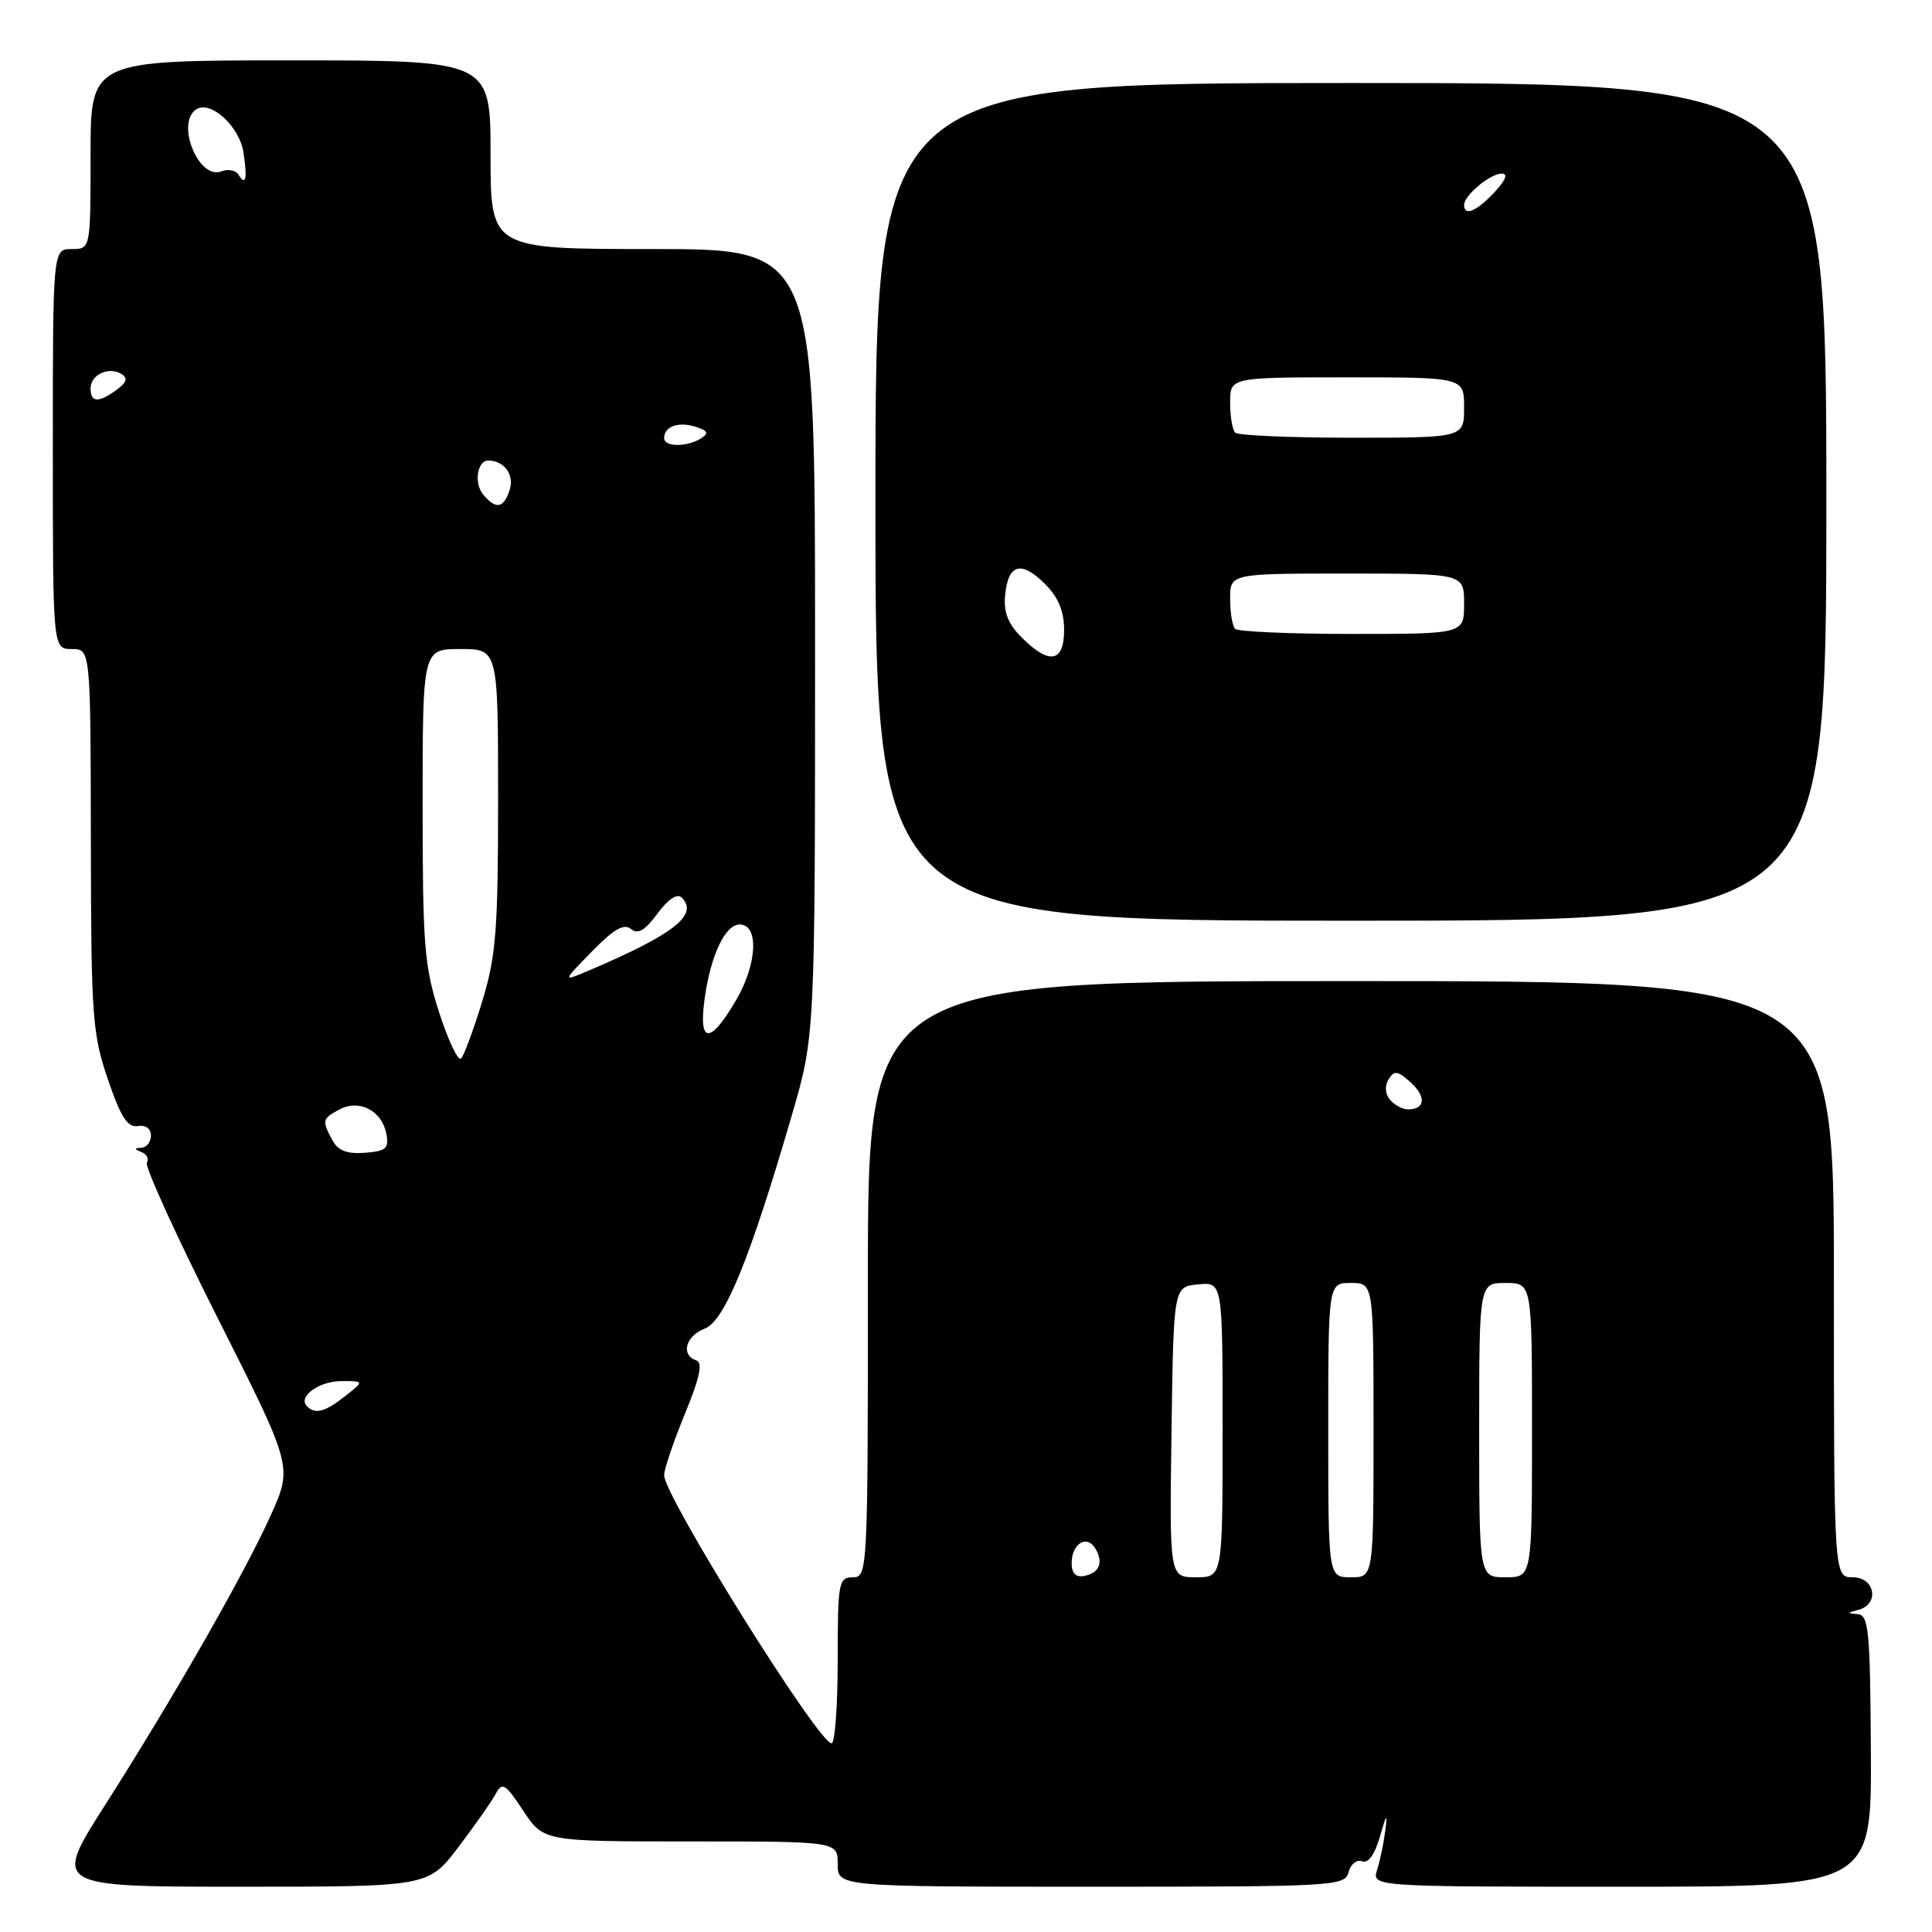 <?xml version="1.0" encoding="UTF-8" standalone="no"?>
<!DOCTYPE svg PUBLIC "-//W3C//DTD SVG 1.1//EN" "http://www.w3.org/Graphics/SVG/1.1/DTD/svg11.dtd" >
<svg xmlns="http://www.w3.org/2000/svg" xmlns:xlink="http://www.w3.org/1999/xlink" version="1.1" viewBox="0 0 256 256">
 <g >
 <path fill="currentColor"
d=" M 60.74 244.75 C 62.93 241.86 65.16 238.68 65.69 237.69 C 66.54 236.08 66.96 236.34 69.34 239.94 C 72.03 244.00 72.03 244.00 91.51 244.00 C 111.00 244.00 111.00 244.00 111.00 247.00 C 111.00 250.00 111.00 250.00 144.59 250.00 C 176.94 250.00 178.21 249.93 178.69 248.07 C 178.97 247.01 179.78 246.36 180.48 246.63 C 181.30 246.95 182.17 245.74 182.86 243.31 C 183.70 240.36 183.86 240.18 183.57 242.50 C 183.36 244.15 182.87 246.51 182.48 247.75 C 181.77 250.00 181.77 250.00 214.88 250.00 C 248.00 250.00 248.00 250.00 247.90 232.00 C 247.81 216.04 247.61 213.99 246.15 213.88 C 244.73 213.78 244.74 213.71 246.25 213.31 C 249.08 212.57 248.46 209.00 245.50 209.00 C 243.00 209.00 243.00 209.00 243.00 169.50 C 243.00 130.00 243.00 130.00 179.00 130.00 C 115.00 130.00 115.00 130.00 115.00 169.50 C 115.00 208.33 114.97 209.00 113.00 209.00 C 111.12 209.00 111.00 209.67 111.00 220.00 C 111.00 226.05 110.63 231.00 110.19 231.00 C 108.45 231.00 88.00 198.25 88.00 195.47 C 88.00 194.68 89.24 191.03 90.75 187.35 C 92.75 182.48 93.15 180.55 92.25 180.25 C 90.16 179.55 90.85 177.01 93.38 176.05 C 96.02 175.04 99.37 166.84 104.93 147.75 C 108.00 137.20 108.00 137.20 108.00 85.10 C 108.00 33.00 108.00 33.00 86.50 33.00 C 65.00 33.00 65.00 33.00 65.00 20.50 C 65.00 8.00 65.00 8.00 38.50 8.00 C 12.00 8.00 12.00 8.00 12.00 20.50 C 12.00 33.00 12.00 33.00 9.50 33.00 C 7.00 33.00 7.00 33.00 7.00 59.50 C 7.00 86.00 7.00 86.00 9.50 86.00 C 12.00 86.00 12.00 86.00 12.04 111.25 C 12.07 134.64 12.23 136.98 14.29 143.00 C 15.99 148.00 16.90 149.43 18.25 149.21 C 19.29 149.03 20.00 149.54 20.00 150.46 C 20.00 151.31 19.44 152.04 18.75 152.08 C 17.76 152.14 17.76 152.26 18.76 152.66 C 19.45 152.94 19.77 153.57 19.46 154.06 C 19.16 154.54 23.38 163.81 28.84 174.64 C 38.77 194.33 38.77 194.33 35.91 200.71 C 32.44 208.43 23.16 224.68 13.88 239.25 C 7.03 250.00 7.03 250.00 31.90 250.00 C 56.76 250.00 56.76 250.00 60.74 244.75 Z  M 242.00 66.50 C 242.00 11.00 242.00 11.00 179.00 11.00 C 116.00 11.00 116.00 11.00 116.00 66.50 C 116.00 122.00 116.00 122.00 179.00 122.00 C 242.00 122.00 242.00 122.00 242.00 66.50 Z  M 142.00 207.13 C 142.00 204.58 143.95 203.31 145.10 205.12 C 146.26 206.97 145.70 208.43 143.67 208.82 C 142.56 209.04 142.00 208.48 142.00 207.13 Z  M 155.23 189.75 C 155.50 170.50 155.50 170.50 158.75 170.19 C 162.00 169.87 162.00 169.87 162.00 189.44 C 162.00 209.00 162.00 209.00 158.48 209.00 C 154.96 209.00 154.96 209.00 155.23 189.75 Z  M 176.00 189.50 C 176.00 170.00 176.00 170.00 179.00 170.00 C 182.00 170.00 182.00 170.00 182.00 189.50 C 182.00 209.00 182.00 209.00 179.00 209.00 C 176.00 209.00 176.00 209.00 176.00 189.50 Z  M 196.00 189.50 C 196.00 170.00 196.00 170.00 199.50 170.00 C 203.00 170.00 203.00 170.00 203.00 189.50 C 203.00 209.00 203.00 209.00 199.50 209.00 C 196.00 209.00 196.00 209.00 196.00 189.50 Z  M 40.68 186.34 C 39.41 185.08 42.27 183.00 45.26 183.00 C 48.27 183.00 48.27 183.00 45.73 185.00 C 43.06 187.10 41.77 187.44 40.68 186.34 Z  M 44.03 151.06 C 42.64 148.46 42.69 148.23 45.00 147.00 C 47.61 145.61 50.61 147.17 51.19 150.22 C 51.56 152.18 51.17 152.53 48.35 152.75 C 45.96 152.93 44.78 152.47 44.03 151.06 Z  M 184.18 145.72 C 183.53 144.94 183.46 143.87 184.00 143.01 C 184.74 141.80 185.20 141.87 186.92 143.42 C 189.02 145.33 188.86 147.00 186.56 147.00 C 185.84 147.00 184.77 146.42 184.18 145.72 Z  M 58.20 134.18 C 56.22 128.06 56.00 125.24 56.00 106.68 C 56.00 86.00 56.00 86.00 61.00 86.00 C 66.00 86.00 66.00 86.00 66.00 105.89 C 66.00 123.24 65.73 126.67 63.91 132.64 C 62.76 136.42 61.49 139.84 61.10 140.25 C 60.71 140.67 59.41 137.93 58.20 134.18 Z  M 93.36 132.40 C 94.15 126.61 96.08 122.50 98.01 122.50 C 100.59 122.50 100.34 127.74 97.53 132.54 C 94.09 138.41 92.54 138.35 93.36 132.40 Z  M 78.43 126.08 C 81.31 123.12 82.69 122.33 83.60 123.09 C 84.52 123.85 85.45 123.31 87.12 121.05 C 88.53 119.14 89.74 118.34 90.33 118.93 C 92.61 121.21 89.31 123.80 78.00 128.61 C 74.50 130.10 74.50 130.10 78.43 126.08 Z  M 64.01 65.51 C 62.77 64.02 63.25 60.99 64.72 61.02 C 66.82 61.06 68.17 62.90 67.54 64.88 C 66.75 67.38 65.71 67.56 64.01 65.51 Z  M 88.00 58.06 C 88.00 56.51 89.88 55.83 92.14 56.54 C 93.81 57.07 93.97 57.41 92.88 58.09 C 91.04 59.26 88.00 59.24 88.00 58.06 Z  M 12.00 51.47 C 12.00 49.64 14.42 48.52 16.10 49.56 C 16.97 50.10 16.79 50.68 15.46 51.65 C 13.05 53.41 12.00 53.36 12.00 51.47 Z  M 31.57 23.11 C 31.22 22.55 30.21 22.37 29.32 22.71 C 26.28 23.87 23.23 16.21 26.04 14.47 C 27.96 13.29 31.74 16.77 32.26 20.19 C 32.80 23.76 32.57 24.73 31.57 23.11 Z  M 135.39 84.48 C 133.55 82.64 132.96 81.12 133.19 78.81 C 133.59 74.71 135.33 74.24 138.47 77.38 C 140.23 79.13 141.00 81.00 141.00 83.45 C 141.00 87.78 139.05 88.14 135.39 84.48 Z  M 163.67 83.33 C 163.30 82.97 163.00 81.17 163.00 79.33 C 163.00 76.00 163.00 76.00 178.50 76.00 C 194.00 76.00 194.00 76.00 194.00 80.00 C 194.00 84.00 194.00 84.00 179.17 84.00 C 171.01 84.00 164.03 83.70 163.67 83.33 Z  M 163.67 57.33 C 163.30 56.97 163.00 55.17 163.00 53.33 C 163.00 50.00 163.00 50.00 178.50 50.00 C 194.00 50.00 194.00 50.00 194.00 54.00 C 194.00 58.00 194.00 58.00 179.17 58.00 C 171.01 58.00 164.03 57.70 163.67 57.33 Z  M 194.00 27.15 C 194.00 25.88 197.47 23.00 199.00 23.00 C 199.86 23.00 199.50 23.90 198.00 25.50 C 195.62 28.03 194.00 28.70 194.00 27.15 Z "/>
</g>
</svg>